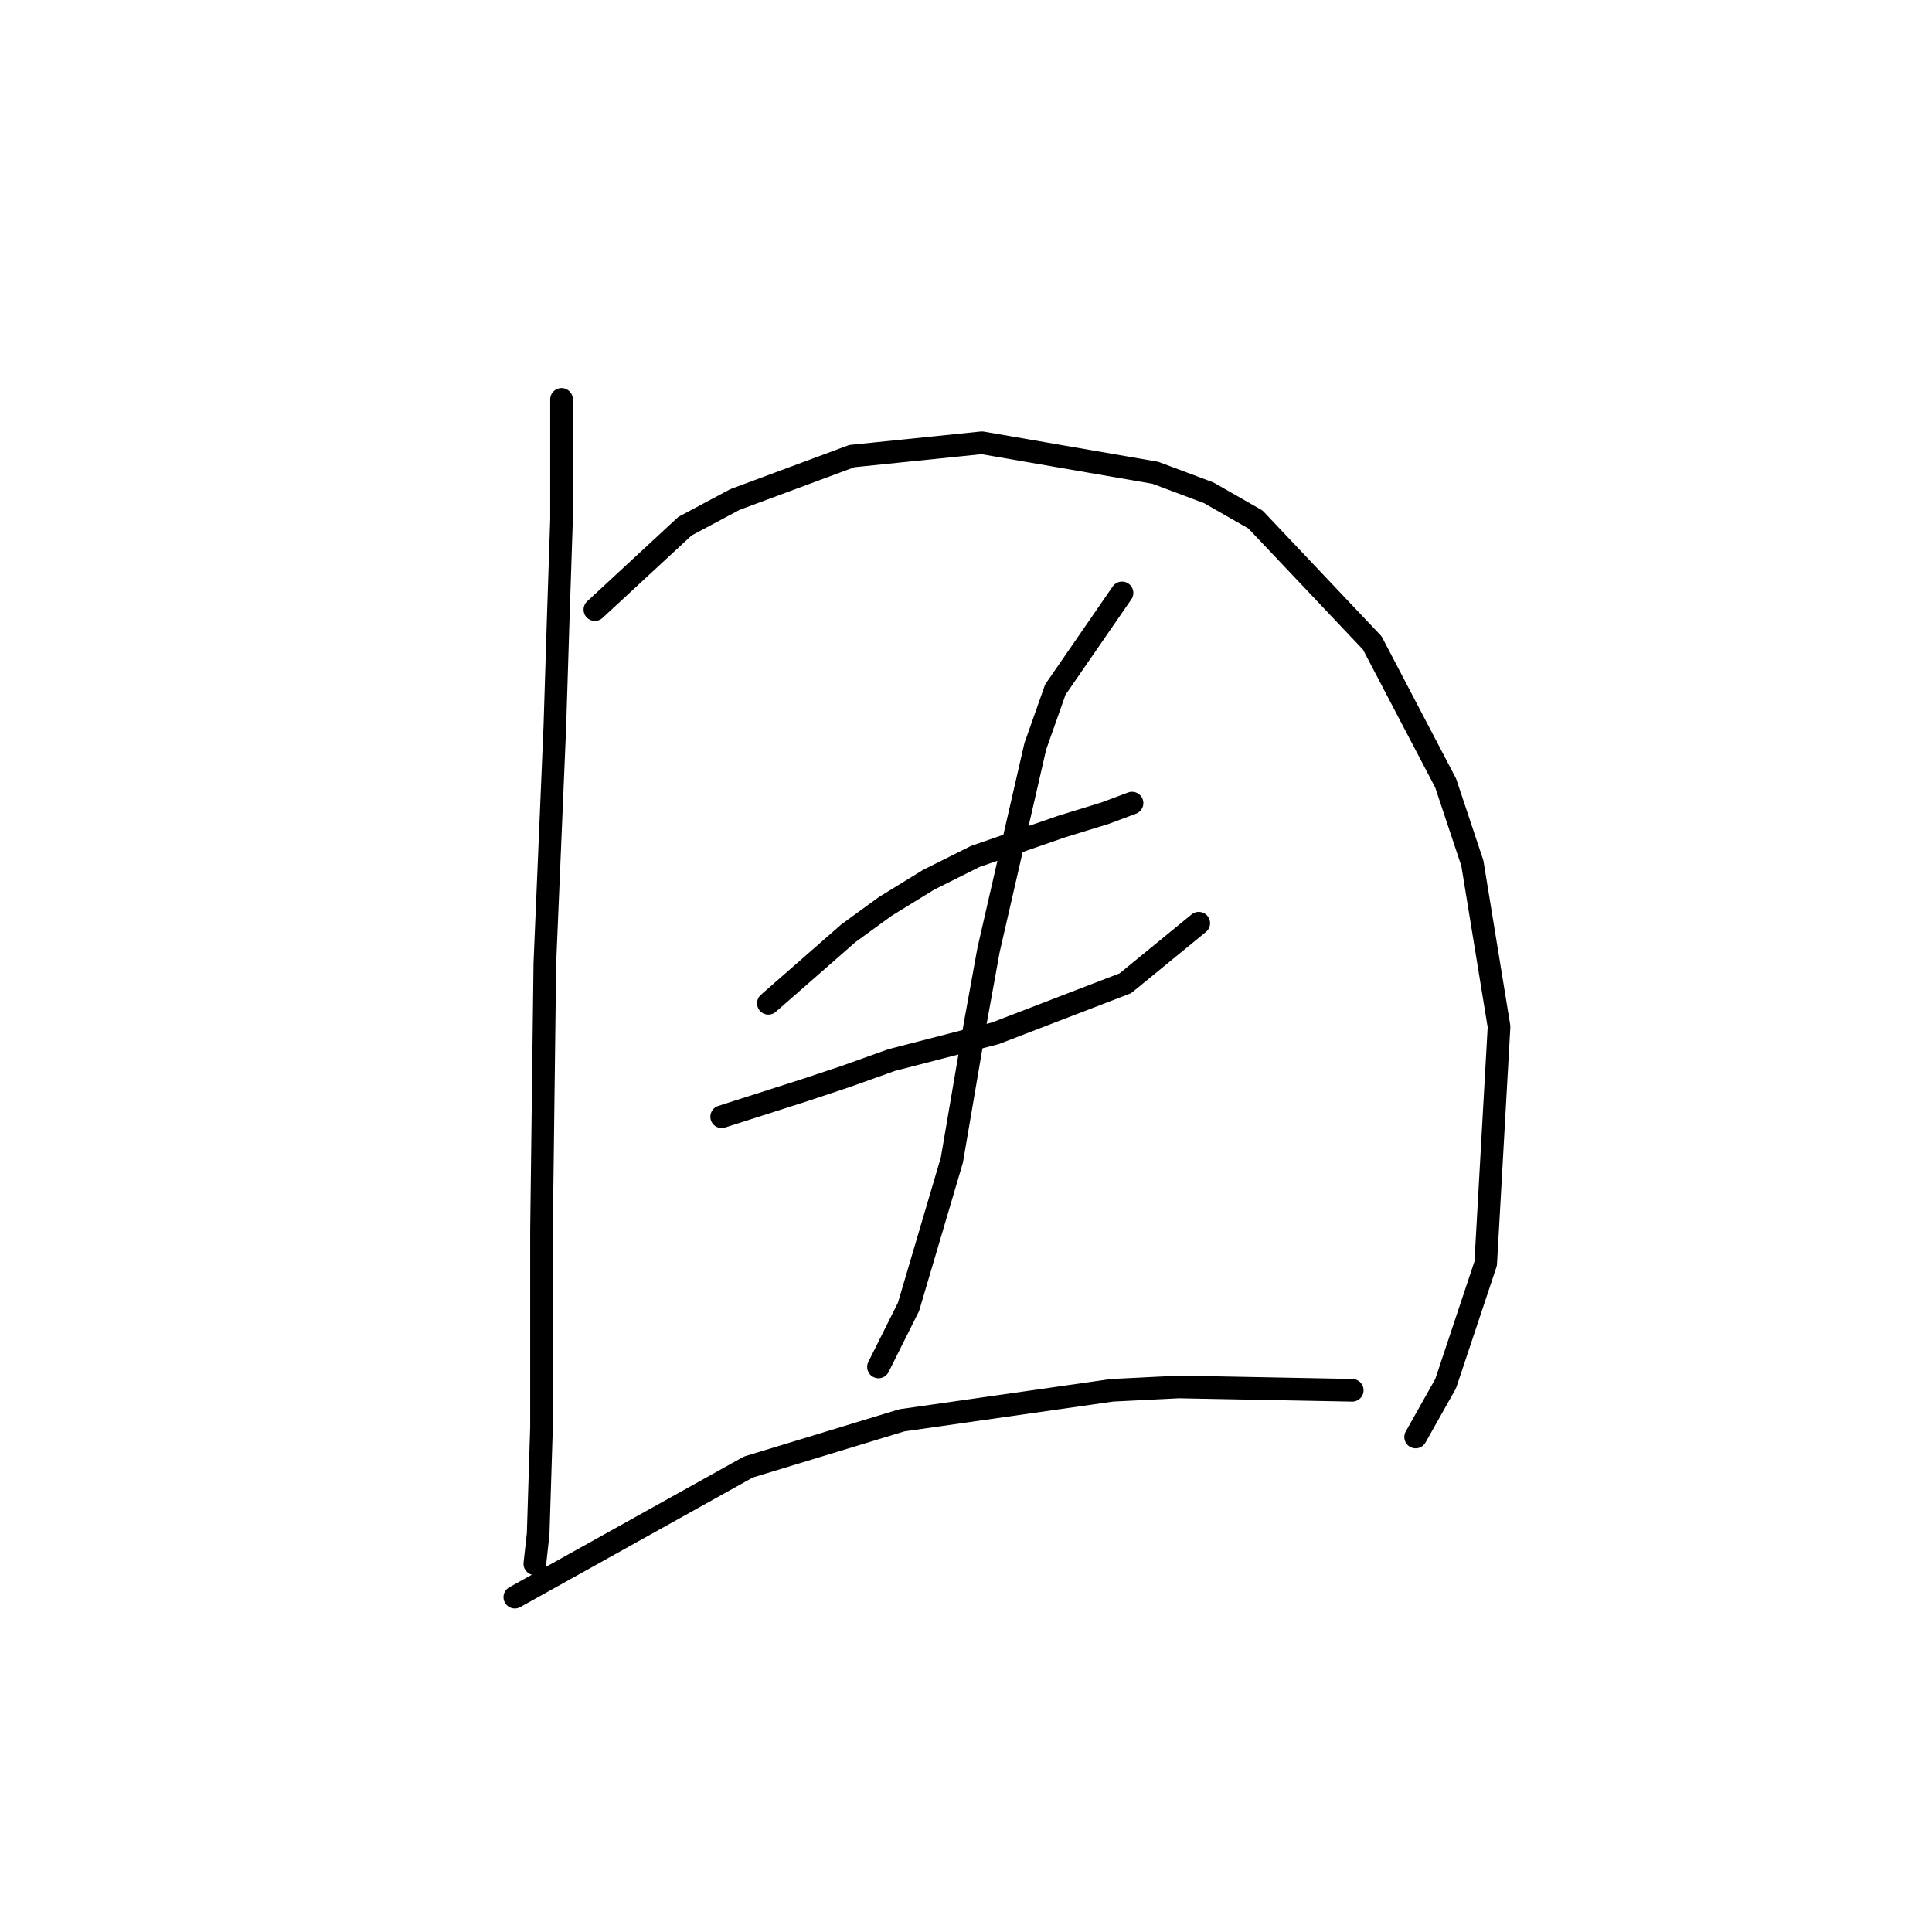 <?xml version="1.0" standalone="no"?>
    <svg width="256" height="256" xmlns="http://www.w3.org/2000/svg" version="1.1">
    <polyline stroke="black" stroke-width="3" stroke-linecap="round" fill="transparent" stroke-linejoin="round" points="74.404 52.921 74.404 68.836 73.962 82.099 73.52 96.246 72.194 127.634 71.751 163.001 71.751 189.084 71.309 203.231 70.867 207.209 70.867 207.209 " />
        <polyline stroke="black" stroke-width="3" stroke-linecap="round" fill="transparent" stroke-linejoin="round" points="78.825 80.773 90.761 69.72 97.392 66.184 112.865 60.437 130.107 58.668 153.095 62.647 160.169 65.3 166.358 68.836 181.831 85.194 191.557 103.761 195.094 114.371 198.63 136.033 196.862 167.422 191.557 183.337 187.578 190.41 187.578 190.41 " />
        <polyline stroke="black" stroke-width="3" stroke-linecap="round" fill="transparent" stroke-linejoin="round" points="101.813 132.939 112.423 123.655 117.286 120.118 123.033 116.582 129.223 113.487 140.717 109.508 146.464 107.74 150.001 106.414 150.001 106.414 " />
        <polyline stroke="black" stroke-width="3" stroke-linecap="round" fill="transparent" stroke-linejoin="round" points="95.624 147.97 106.676 144.433 111.981 142.665 118.171 140.454 131.875 136.918 149.117 130.286 158.842 122.329 158.842 122.329 " />
        <polyline stroke="black" stroke-width="3" stroke-linecap="round" fill="transparent" stroke-linejoin="round" points="148.674 78.562 139.833 91.383 137.18 98.898 130.991 125.865 129.223 135.591 126.128 153.717 120.381 173.169 116.402 181.126 116.402 181.126 " />
        <polyline stroke="black" stroke-width="3" stroke-linecap="round" fill="transparent" stroke-linejoin="round" points="68.215 211.63 99.161 194.389 119.497 188.2 147.348 184.221 156.19 183.779 179.178 184.221 179.178 184.221 " />
        </svg>